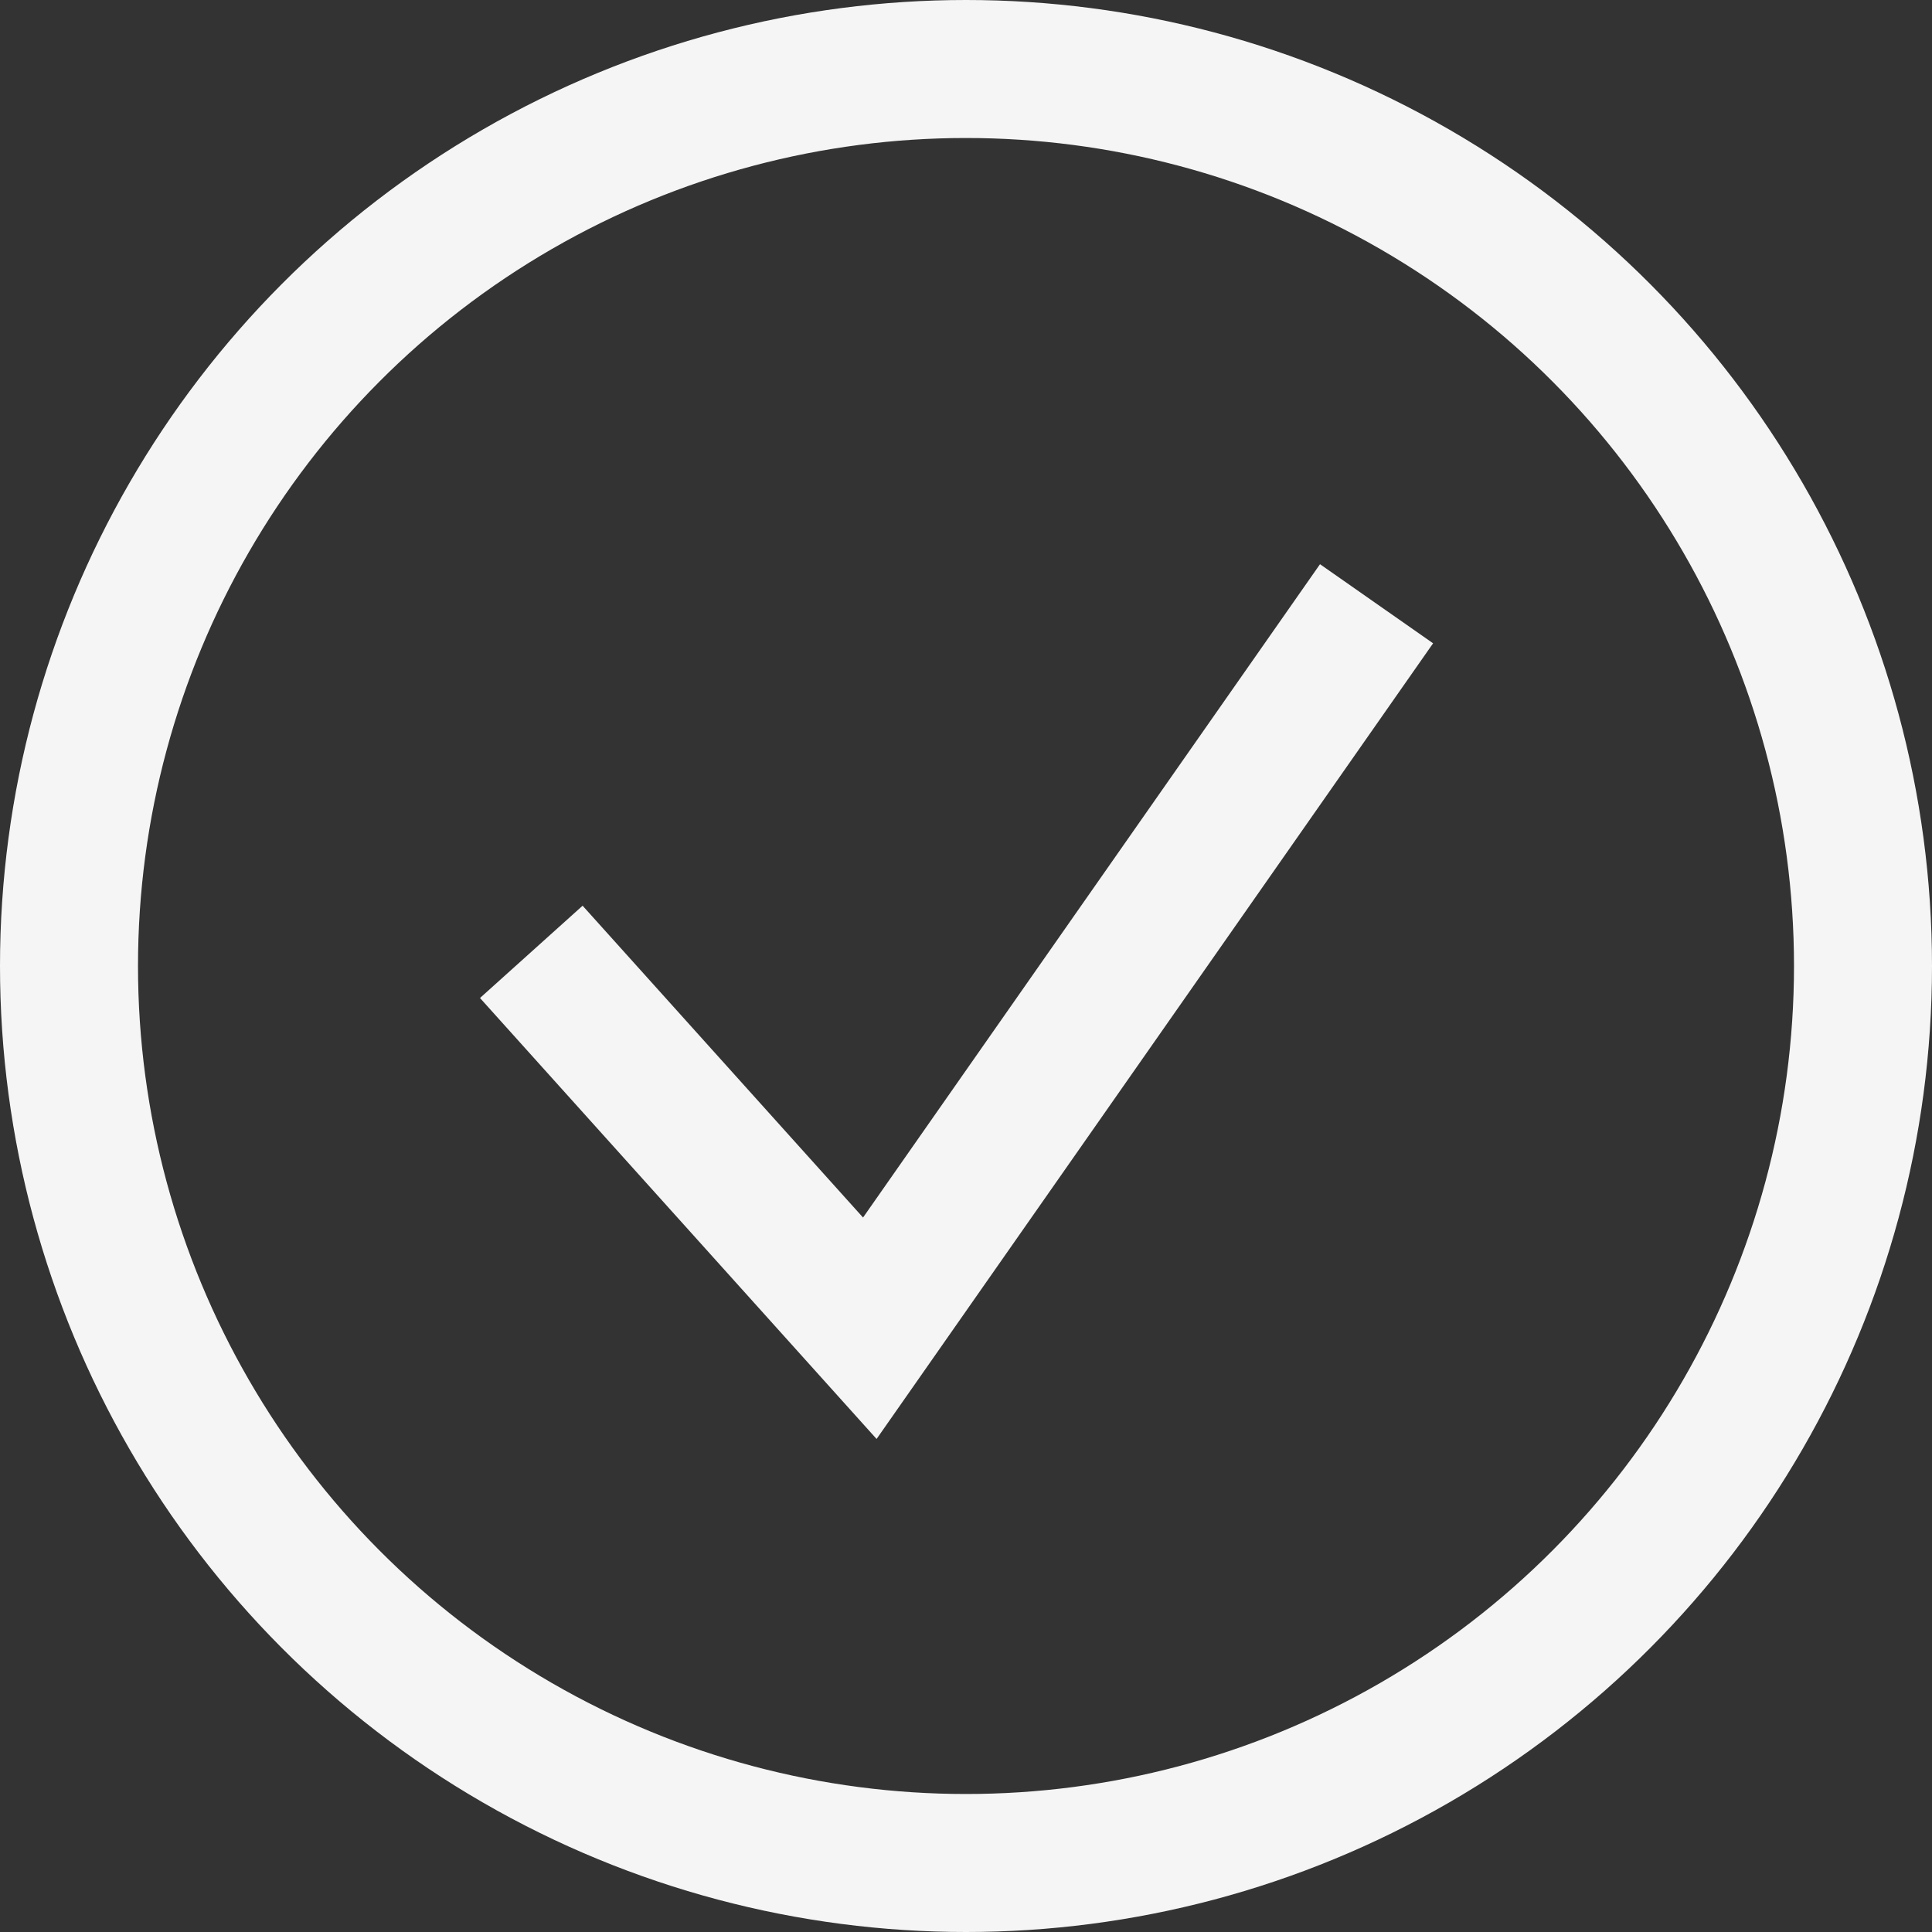 <?xml version="1.0" encoding="UTF-8" standalone="no"?>
<svg width="28px" height="28px" viewBox="0 0 28 28" version="1.1" xmlns="http://www.w3.org/2000/svg" xmlns:xlink="http://www.w3.org/1999/xlink" xmlns:sketch="http://www.bohemiancoding.com/sketch/ns">
    <rect x="0" y="0" width="28" height="28" fill="#333333" stroke="none"/>
    <!-- Generator: Sketch 3.3.2 (12043) - http://www.bohemiancoding.com/sketch -->
    <title>check</title>
    <desc>Created with Sketch.</desc>
    <defs></defs>
    <g id="Page-1" stroke="none" stroke-width="1" fill="none" fill-rule="evenodd" sketch:type="MSPage">
        <g id="check" sketch:type="MSArtboardGroup" stroke="#FFFFFF" stroke-width="2" opacity="0.95">
            <circle id="Oval-1" sketch:type="MSShapeGroup" cx="14" cy="14" r="13"></circle>
            <path d="M19.95,8.75 L12.606,19.25 L7.7,13.795" id="Path-1" sketch:type="MSShapeGroup"></path>
        </g>
    </g>
</svg>